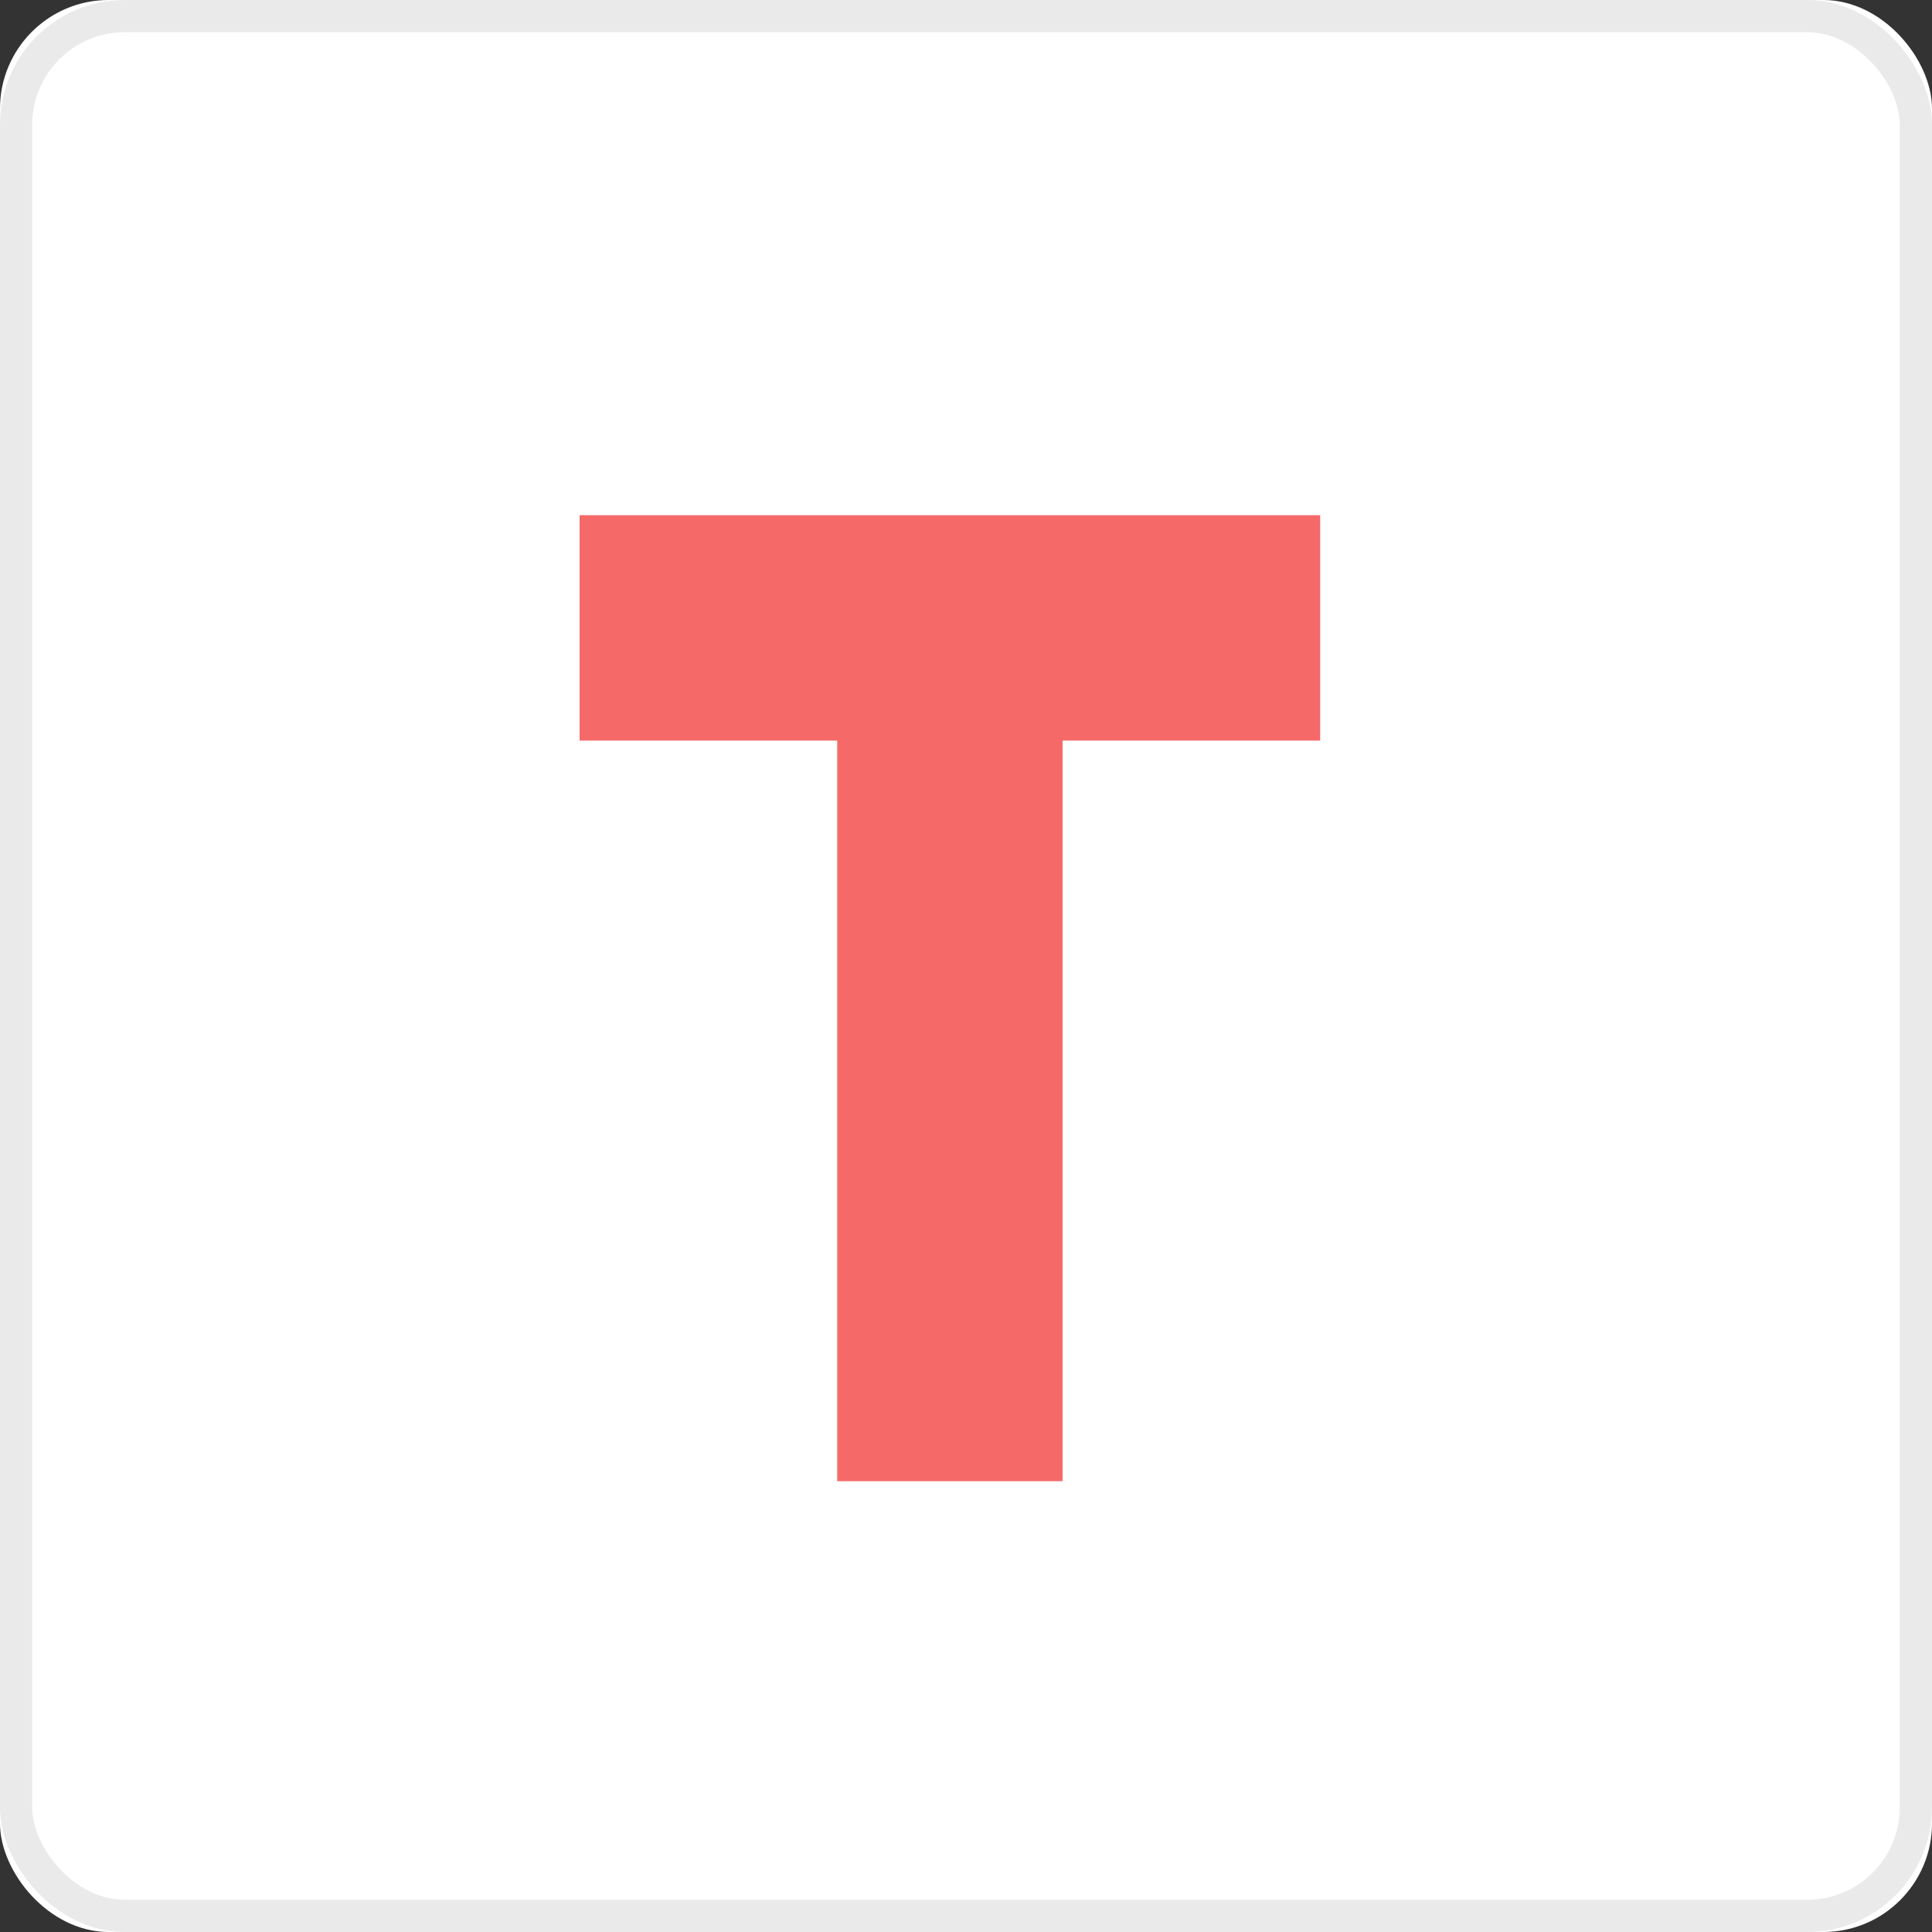 <svg width="60" height="60" xmlns="http://www.w3.org/2000/svg" xmlns:xlink="http://www.w3.org/1999/xlink"><rect width="100%" height="100%" fill="#333333" stroke="none"/><defs><rect id="a" width="60" height="60" rx="3.375"/></defs><g fill="none" fill-rule="evenodd"><g><use fill="#FFFFFF" xlink:href="#a"/><rect stroke="#EAEAEA" x=".5" y=".5" width="59" height="59" rx="3.375"/></g><path fill="#F66969" d="M41 23L33 23 33 46 26 46 26 23 18 23 18 16 41 16z"/></g></svg>